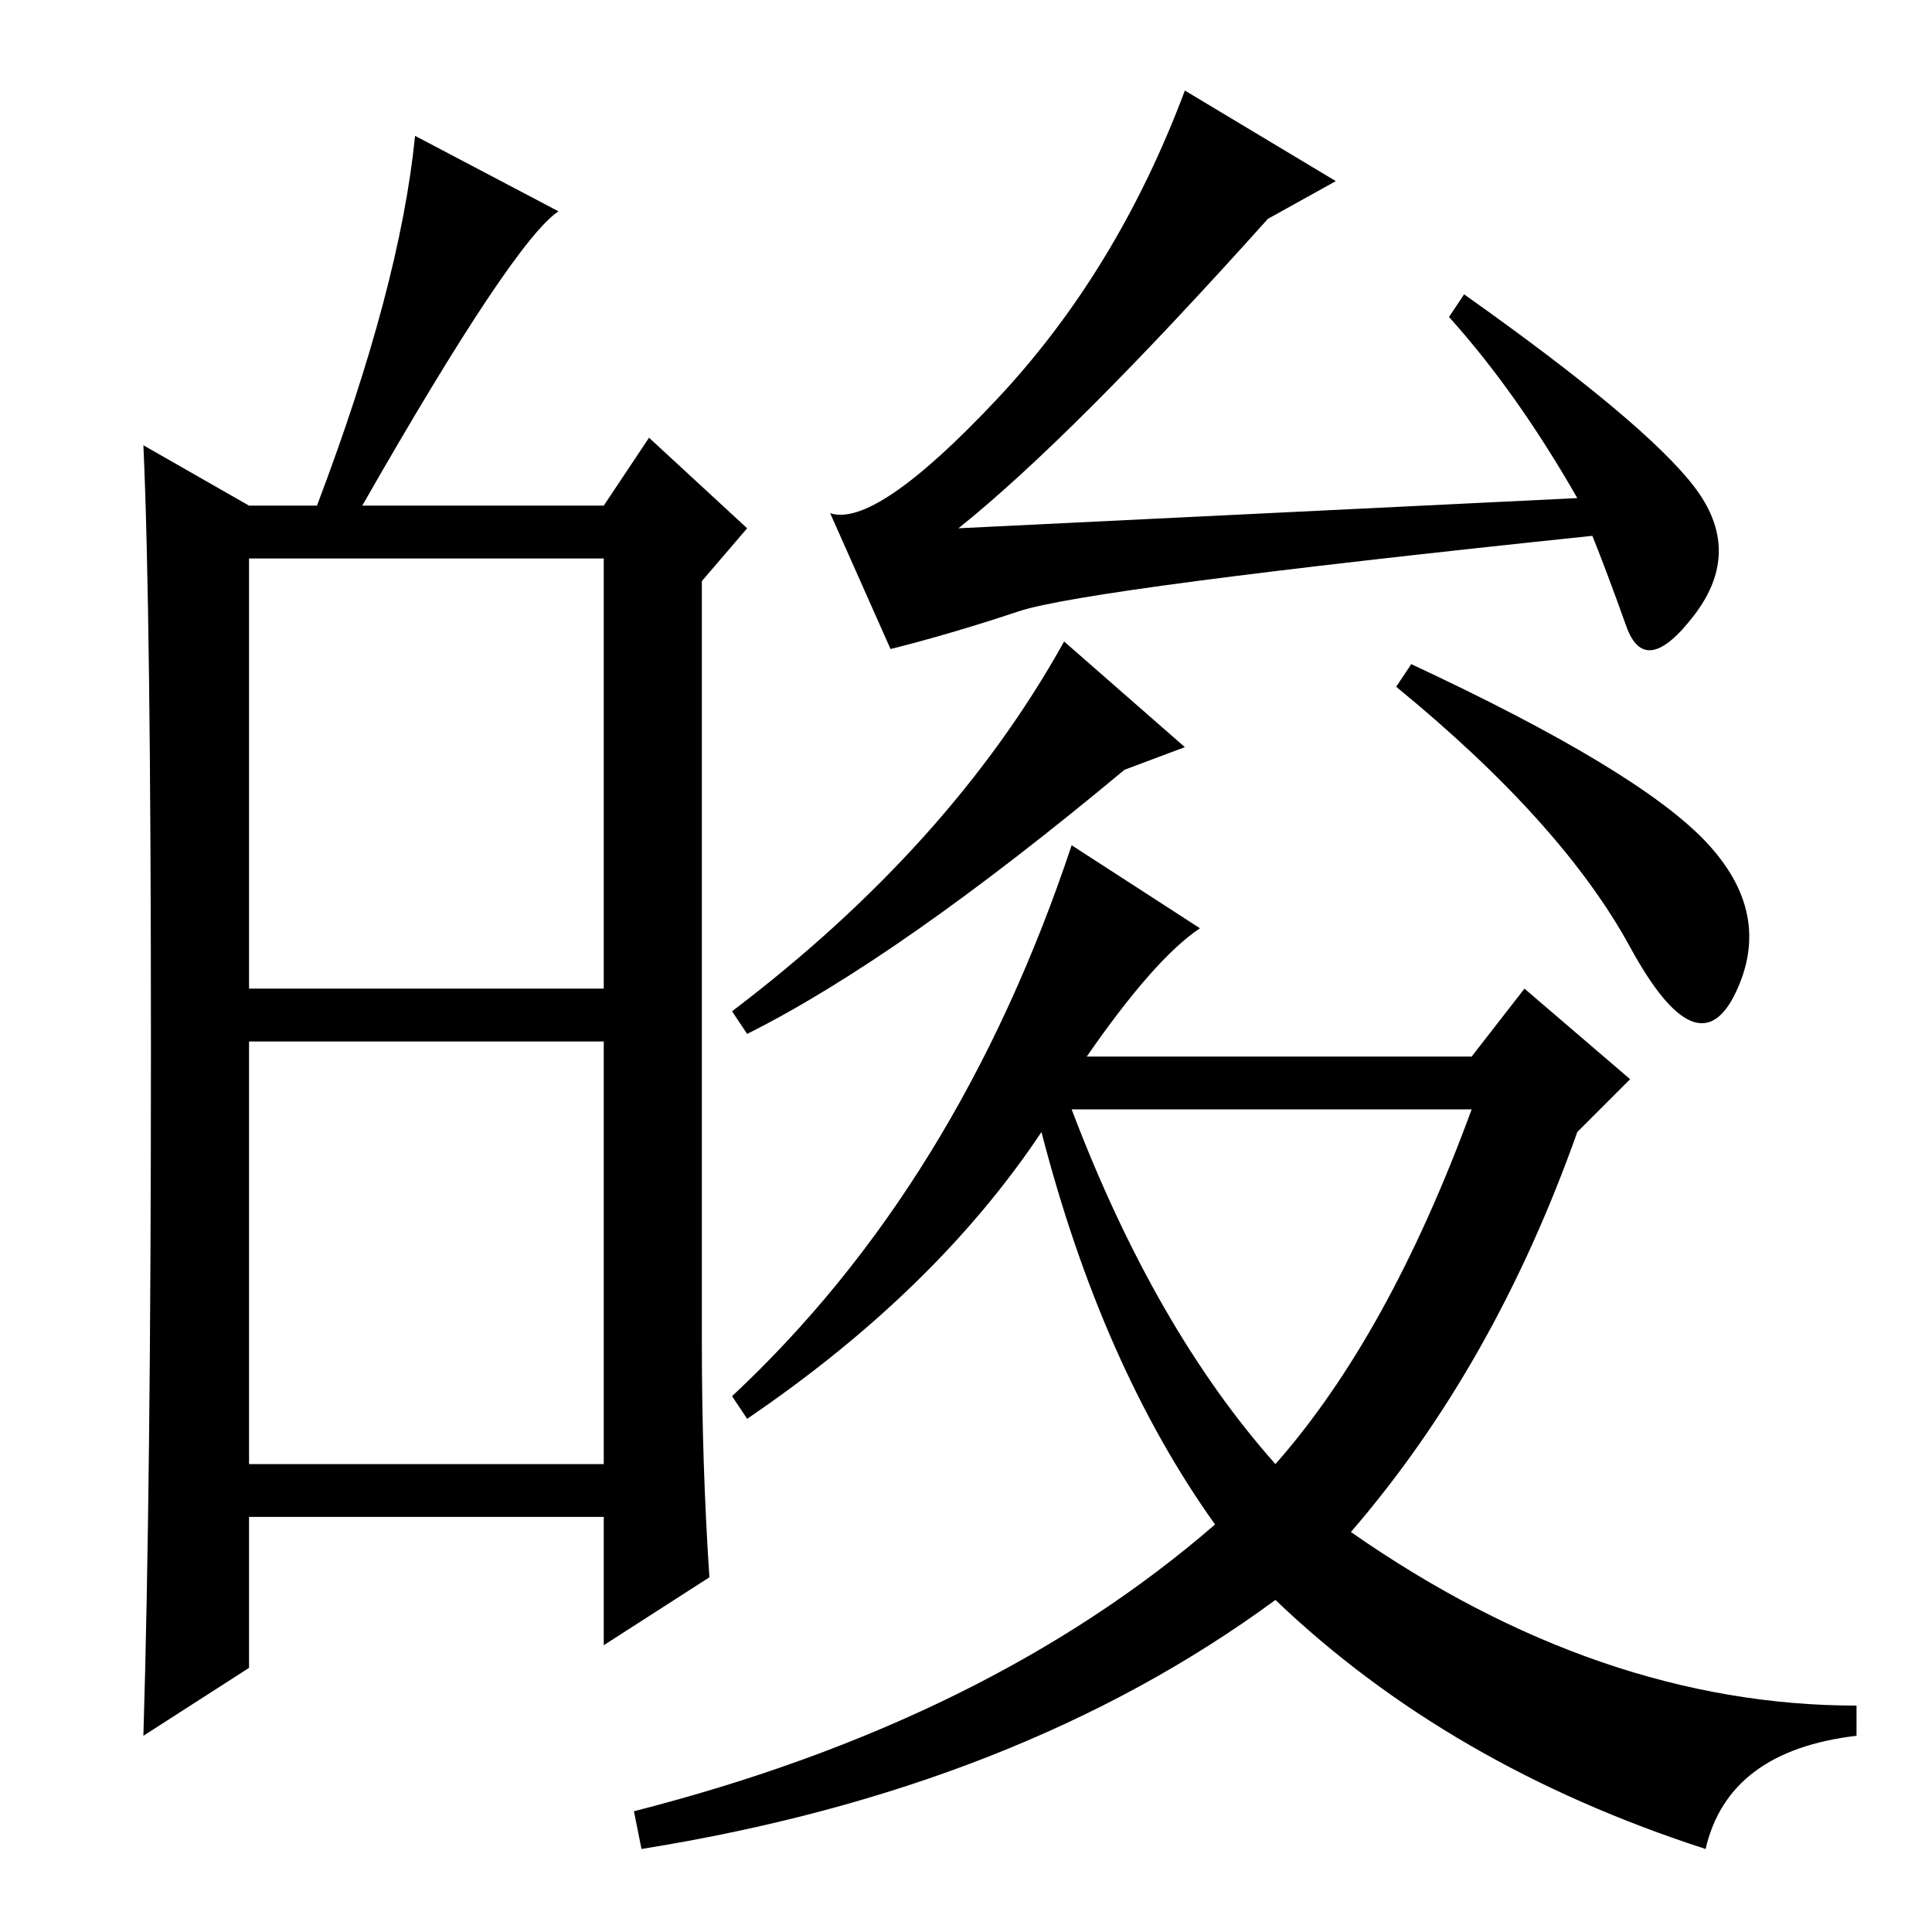 <?xml version="1.0" standalone="no"?>
<!DOCTYPE svg PUBLIC "-//W3C//DTD SVG 1.1//EN" "http://www.w3.org/Graphics/SVG/1.1/DTD/svg11.dtd" >
<svg xmlns="http://www.w3.org/2000/svg" xmlns:xlink="http://www.w3.org/1999/xlink" version="1.1" viewBox="0 -36 256 256">
  <g transform="matrix(1 0 0 -1 0 220)">
   <path fill="currentColor"
d="M93 78q0 -16 1 -31l-14 -9v17h-47v-20l-14 -9q1 33 1 91t-1 80l14 -8h9q11 29 13 49l19 -10q-6 -4 -26 -39h32l6 9l13 -12l-6 -7v-101zM33 125h47v57h-47v-57zM33 62h47v56h-47v-56zM209 190q-8 14 -17 24l2 3q24 -17 30.5 -25.5t0 -17t-9 -1.5t-4.5 12q-67 -7 -76 -10
t-17 -5l-8 18q6 -2 22 15t25 41l20 -12l-9 -5q-26 -29 -41 -41zM99 119l-2 3q29 22 44 49l16 -14l-8 -3q-30 -25 -50 -35zM226 144.5q9 -9.5 4 -20t-14 6t-31 34.5l2 3q30 -14 39 -23.5zM169 44q-34 -25 -84 -33l-1 5q47 12 77 38q-15 21 -23 52q-14 -21 -39 -38l-2 3
q30 28 45 73l17 -11q-6 -4 -15 -17h51l7 9l14 -12l-7 -7q-11 -31 -30 -53q33 -23 67 -23v-4q-17 -2 -20 -15q-34 11 -57 33zM169 62q15 17 26 47h-53q11 -29 27 -47z" />
  </g>

</svg>
